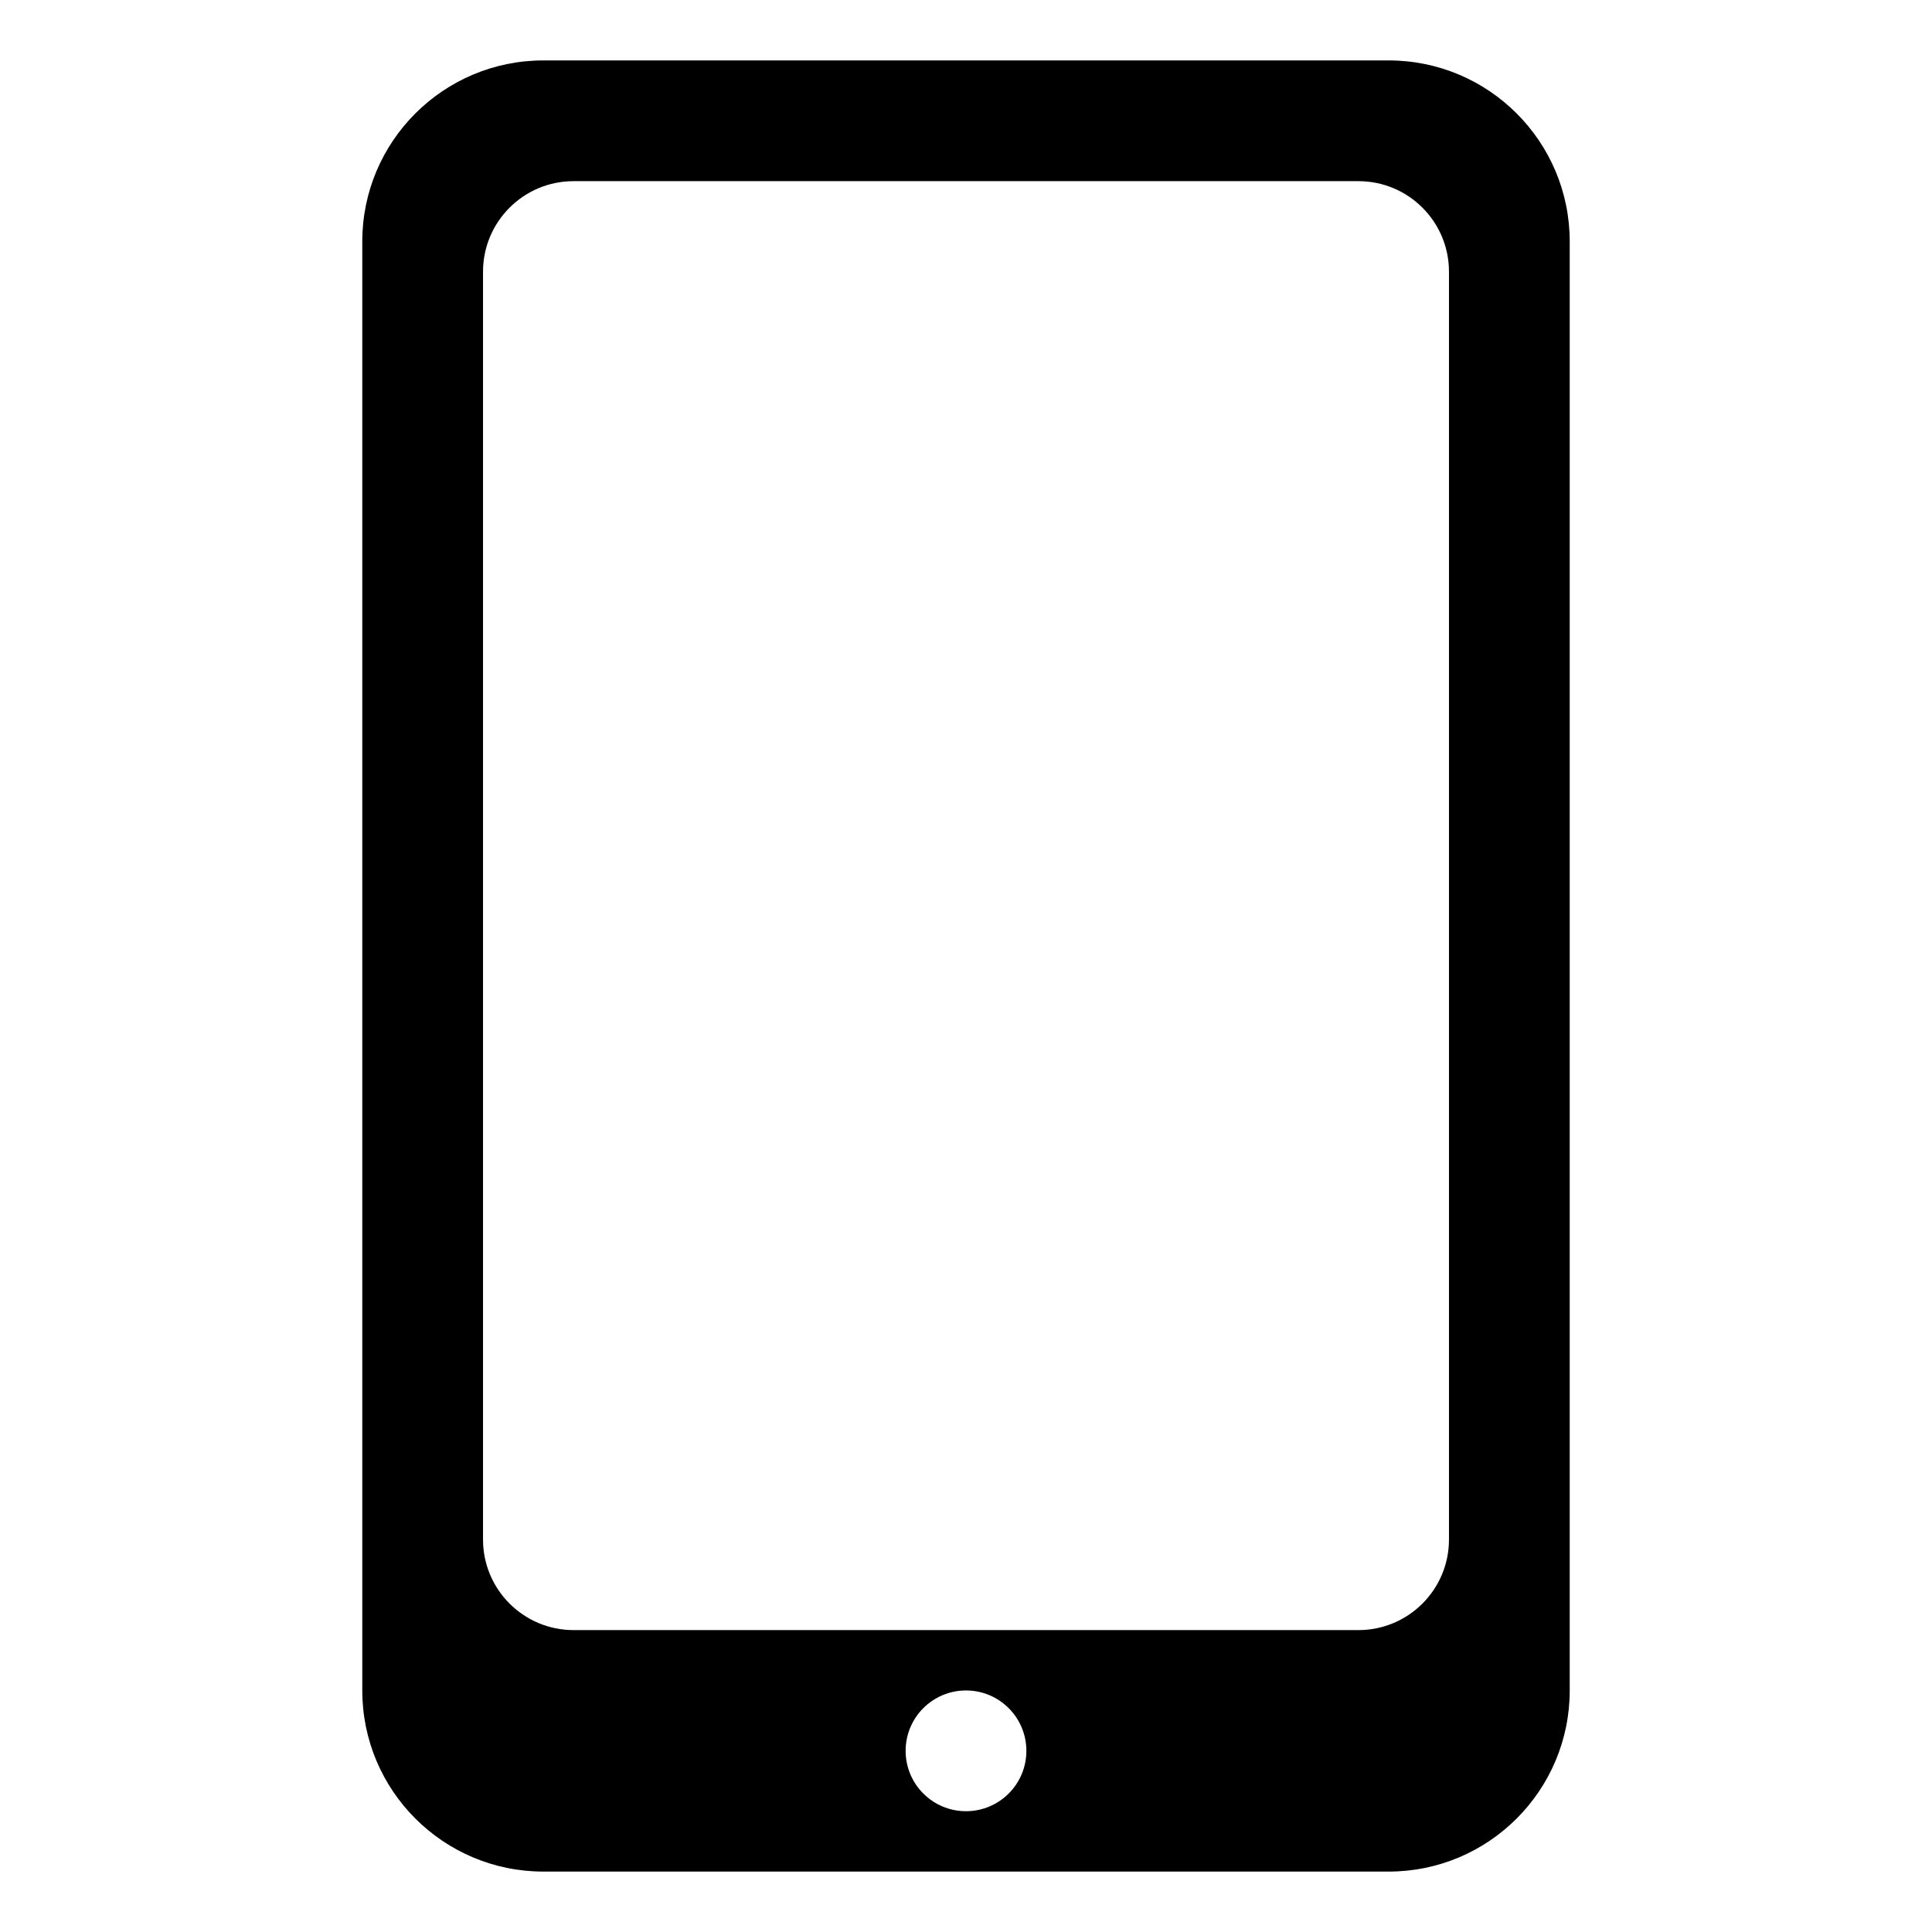 <?xml version="1.0" standalone="no"?><!DOCTYPE svg PUBLIC "-//W3C//DTD SVG 1.1//EN" "http://www.w3.org/Graphics/SVG/1.1/DTD/svg11.dtd"><svg t="1553556735136" class="icon" style="" viewBox="0 0 1024 1024" version="1.1" xmlns="http://www.w3.org/2000/svg" p-id="52675" xmlns:xlink="http://www.w3.org/1999/xlink" width="200" height="200"><defs><style type="text/css"></style></defs><path d="M512 959.978c17.672 0 31.999-14.326 31.999-31.999s-14.326-31.999-31.999-31.999-31.999 14.326-31.999 31.999 14.326 31.999 31.999 31.999zM304.01 96.02c-26.509 0-47.998 21.489-47.998 47.998v671.967c0 26.509 21.489 47.997 47.998 47.997h415.98c26.509 0 47.997-21.489 47.997-47.997V144.017c0-26.509-21.489-47.998-47.997-47.998H304.01z m-15.999-63.997h447.979c53.016 0 95.995 42.979 95.995 95.995v767.963c0 53.016-42.979 95.995-95.995 95.995H288.011c-53.016 0-95.995-42.979-95.995-95.995V128.019c0-53.017 42.979-95.995 95.995-95.995z" p-id="52676"></path></svg>